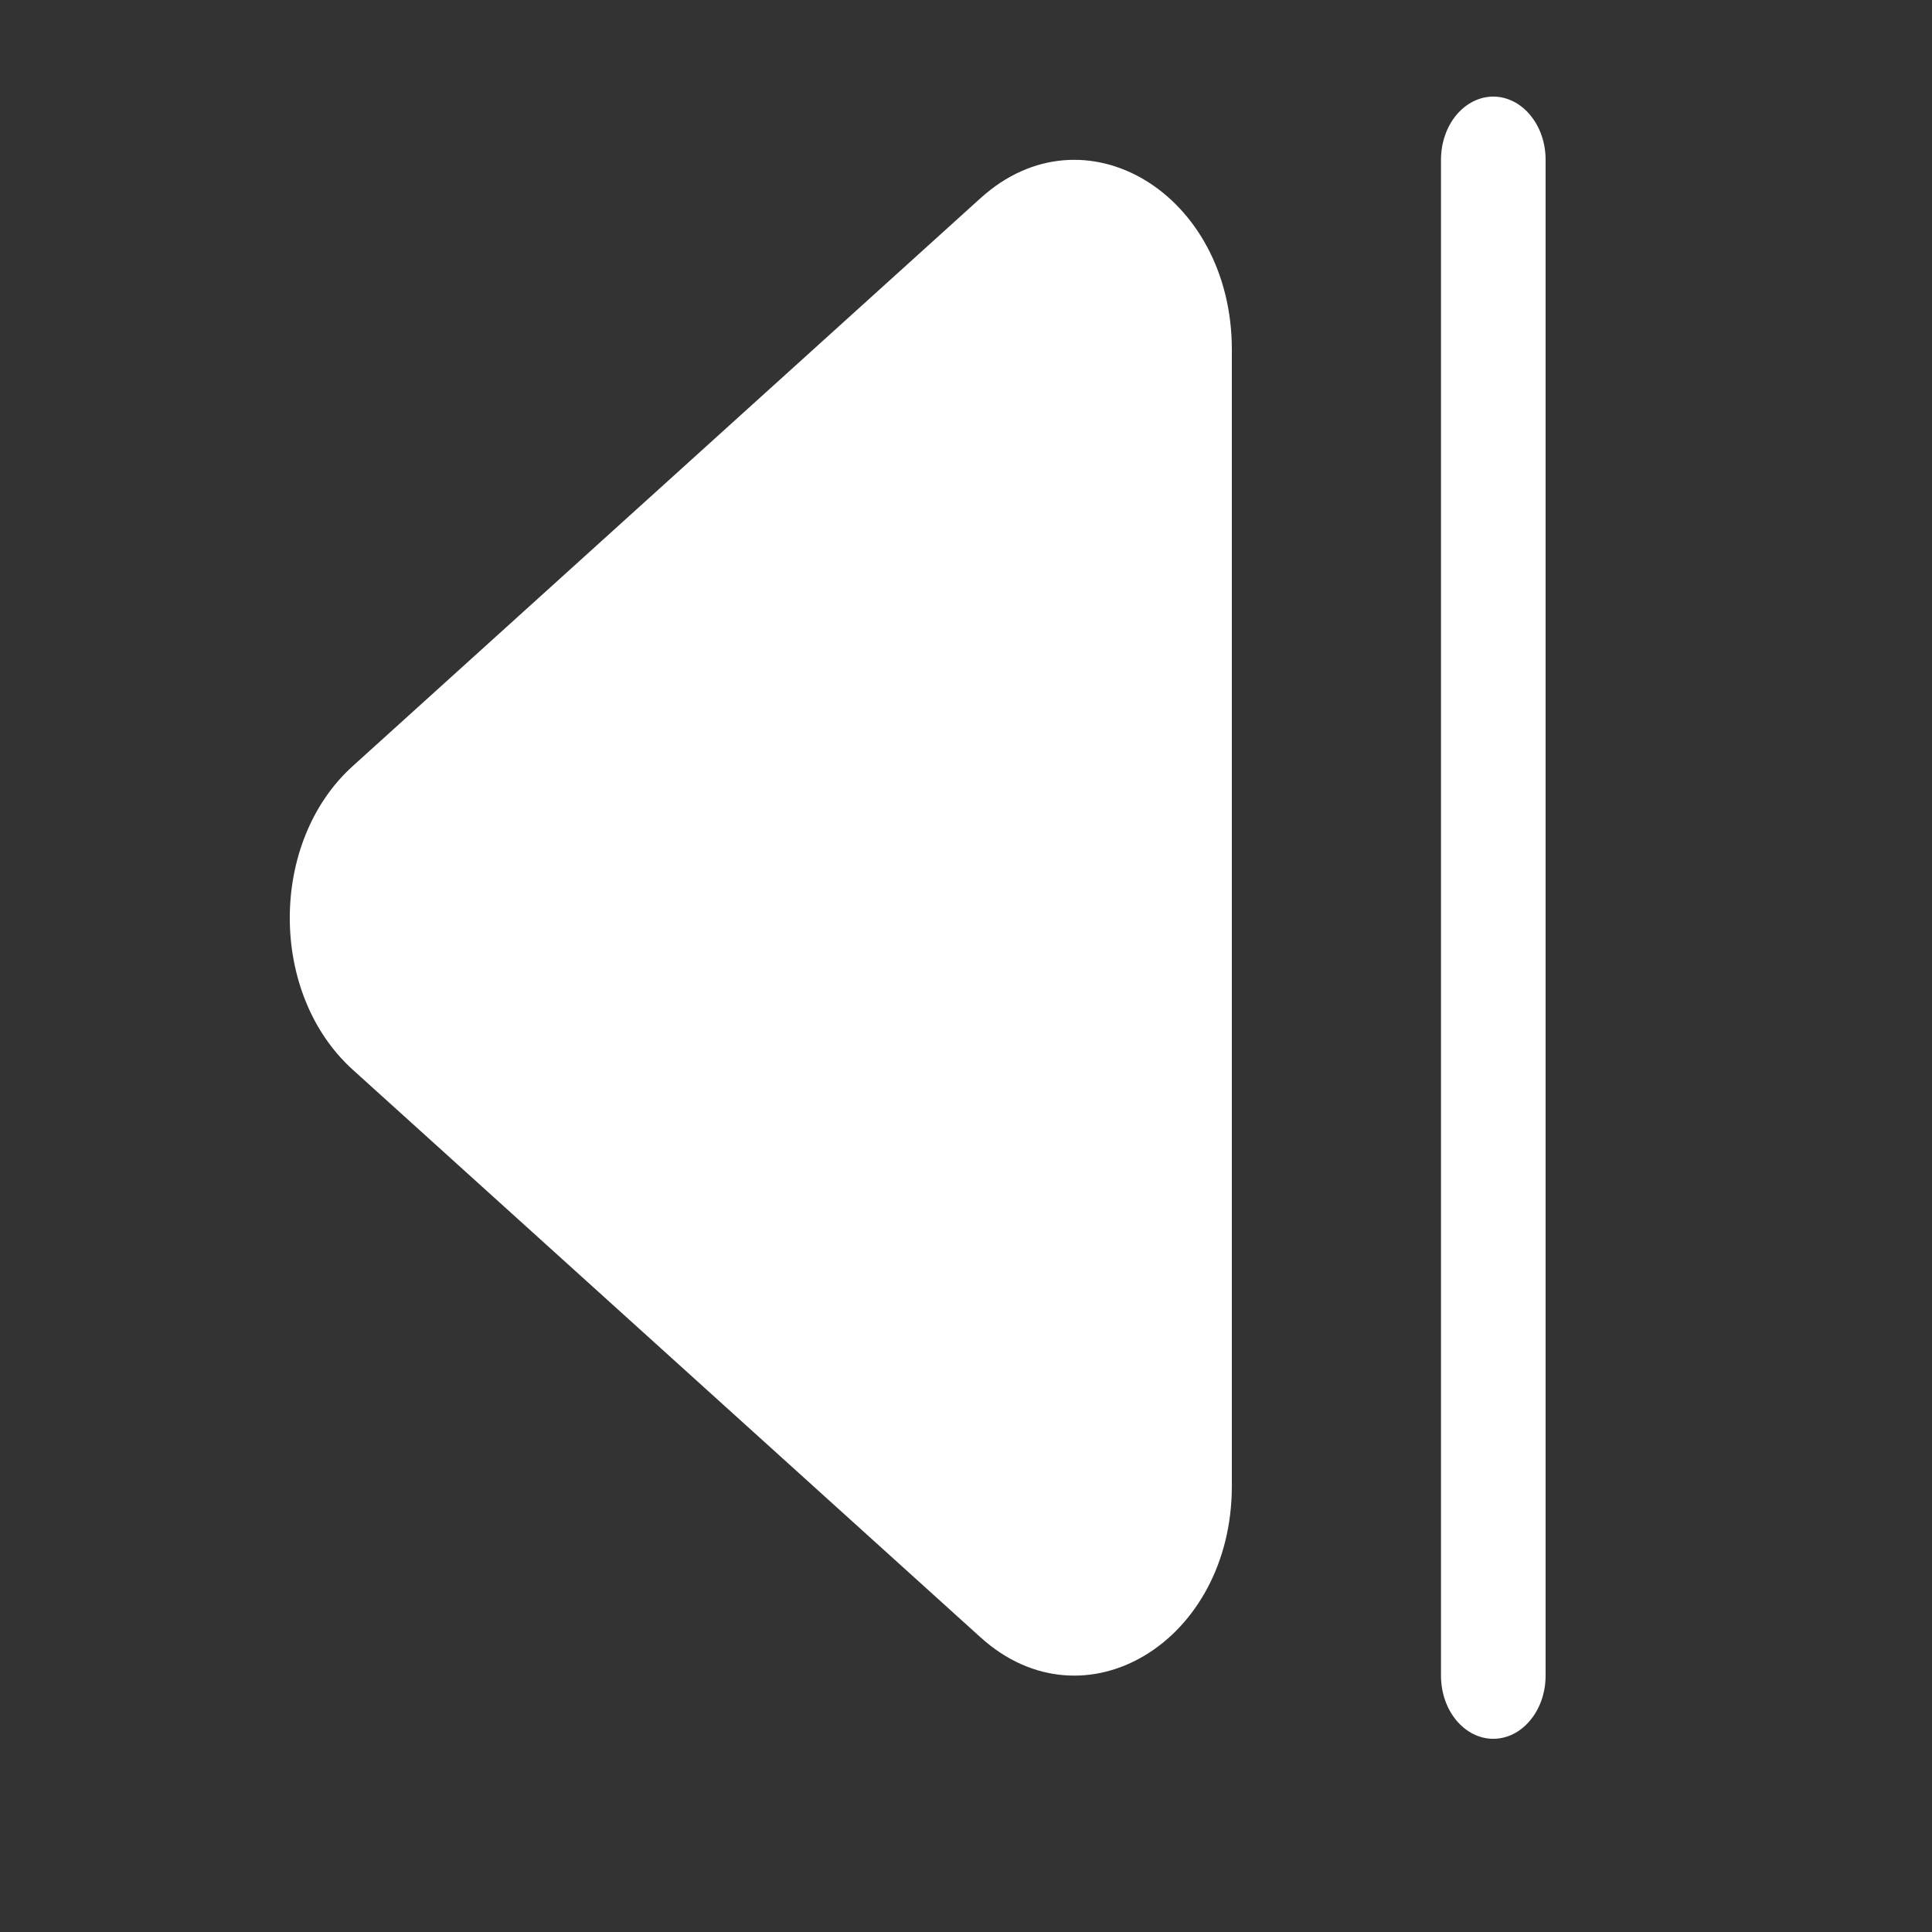<svg width="20" height="20" viewBox="0 0 20 20" fill="none" xmlns="http://www.w3.org/2000/svg">
<rect x="0" y="0" width="20" height="20" fill="#333333" stroke="none"/>
<path d="M3.65 7.932C2.783 8.717 2.783 10.287 3.65 11.072L10.152 16.951C11.224 17.919 12.752 16.997 12.752 15.382V3.619C12.752 2.003 11.223 1.081 10.152 2.05L3.65 7.932ZM14.917 17.346C14.917 17.52 14.974 17.686 15.075 17.808C15.177 17.931 15.315 18 15.458 18C15.602 18 15.74 17.931 15.841 17.808C15.943 17.686 16 17.52 16 17.346V1.654C16 1.48 15.943 1.314 15.841 1.192C15.74 1.069 15.602 1 15.458 1C15.315 1 15.177 1.069 15.075 1.192C14.974 1.314 14.917 1.48 14.917 1.654L14.917 17.346Z" fill="white"/>
</svg>
